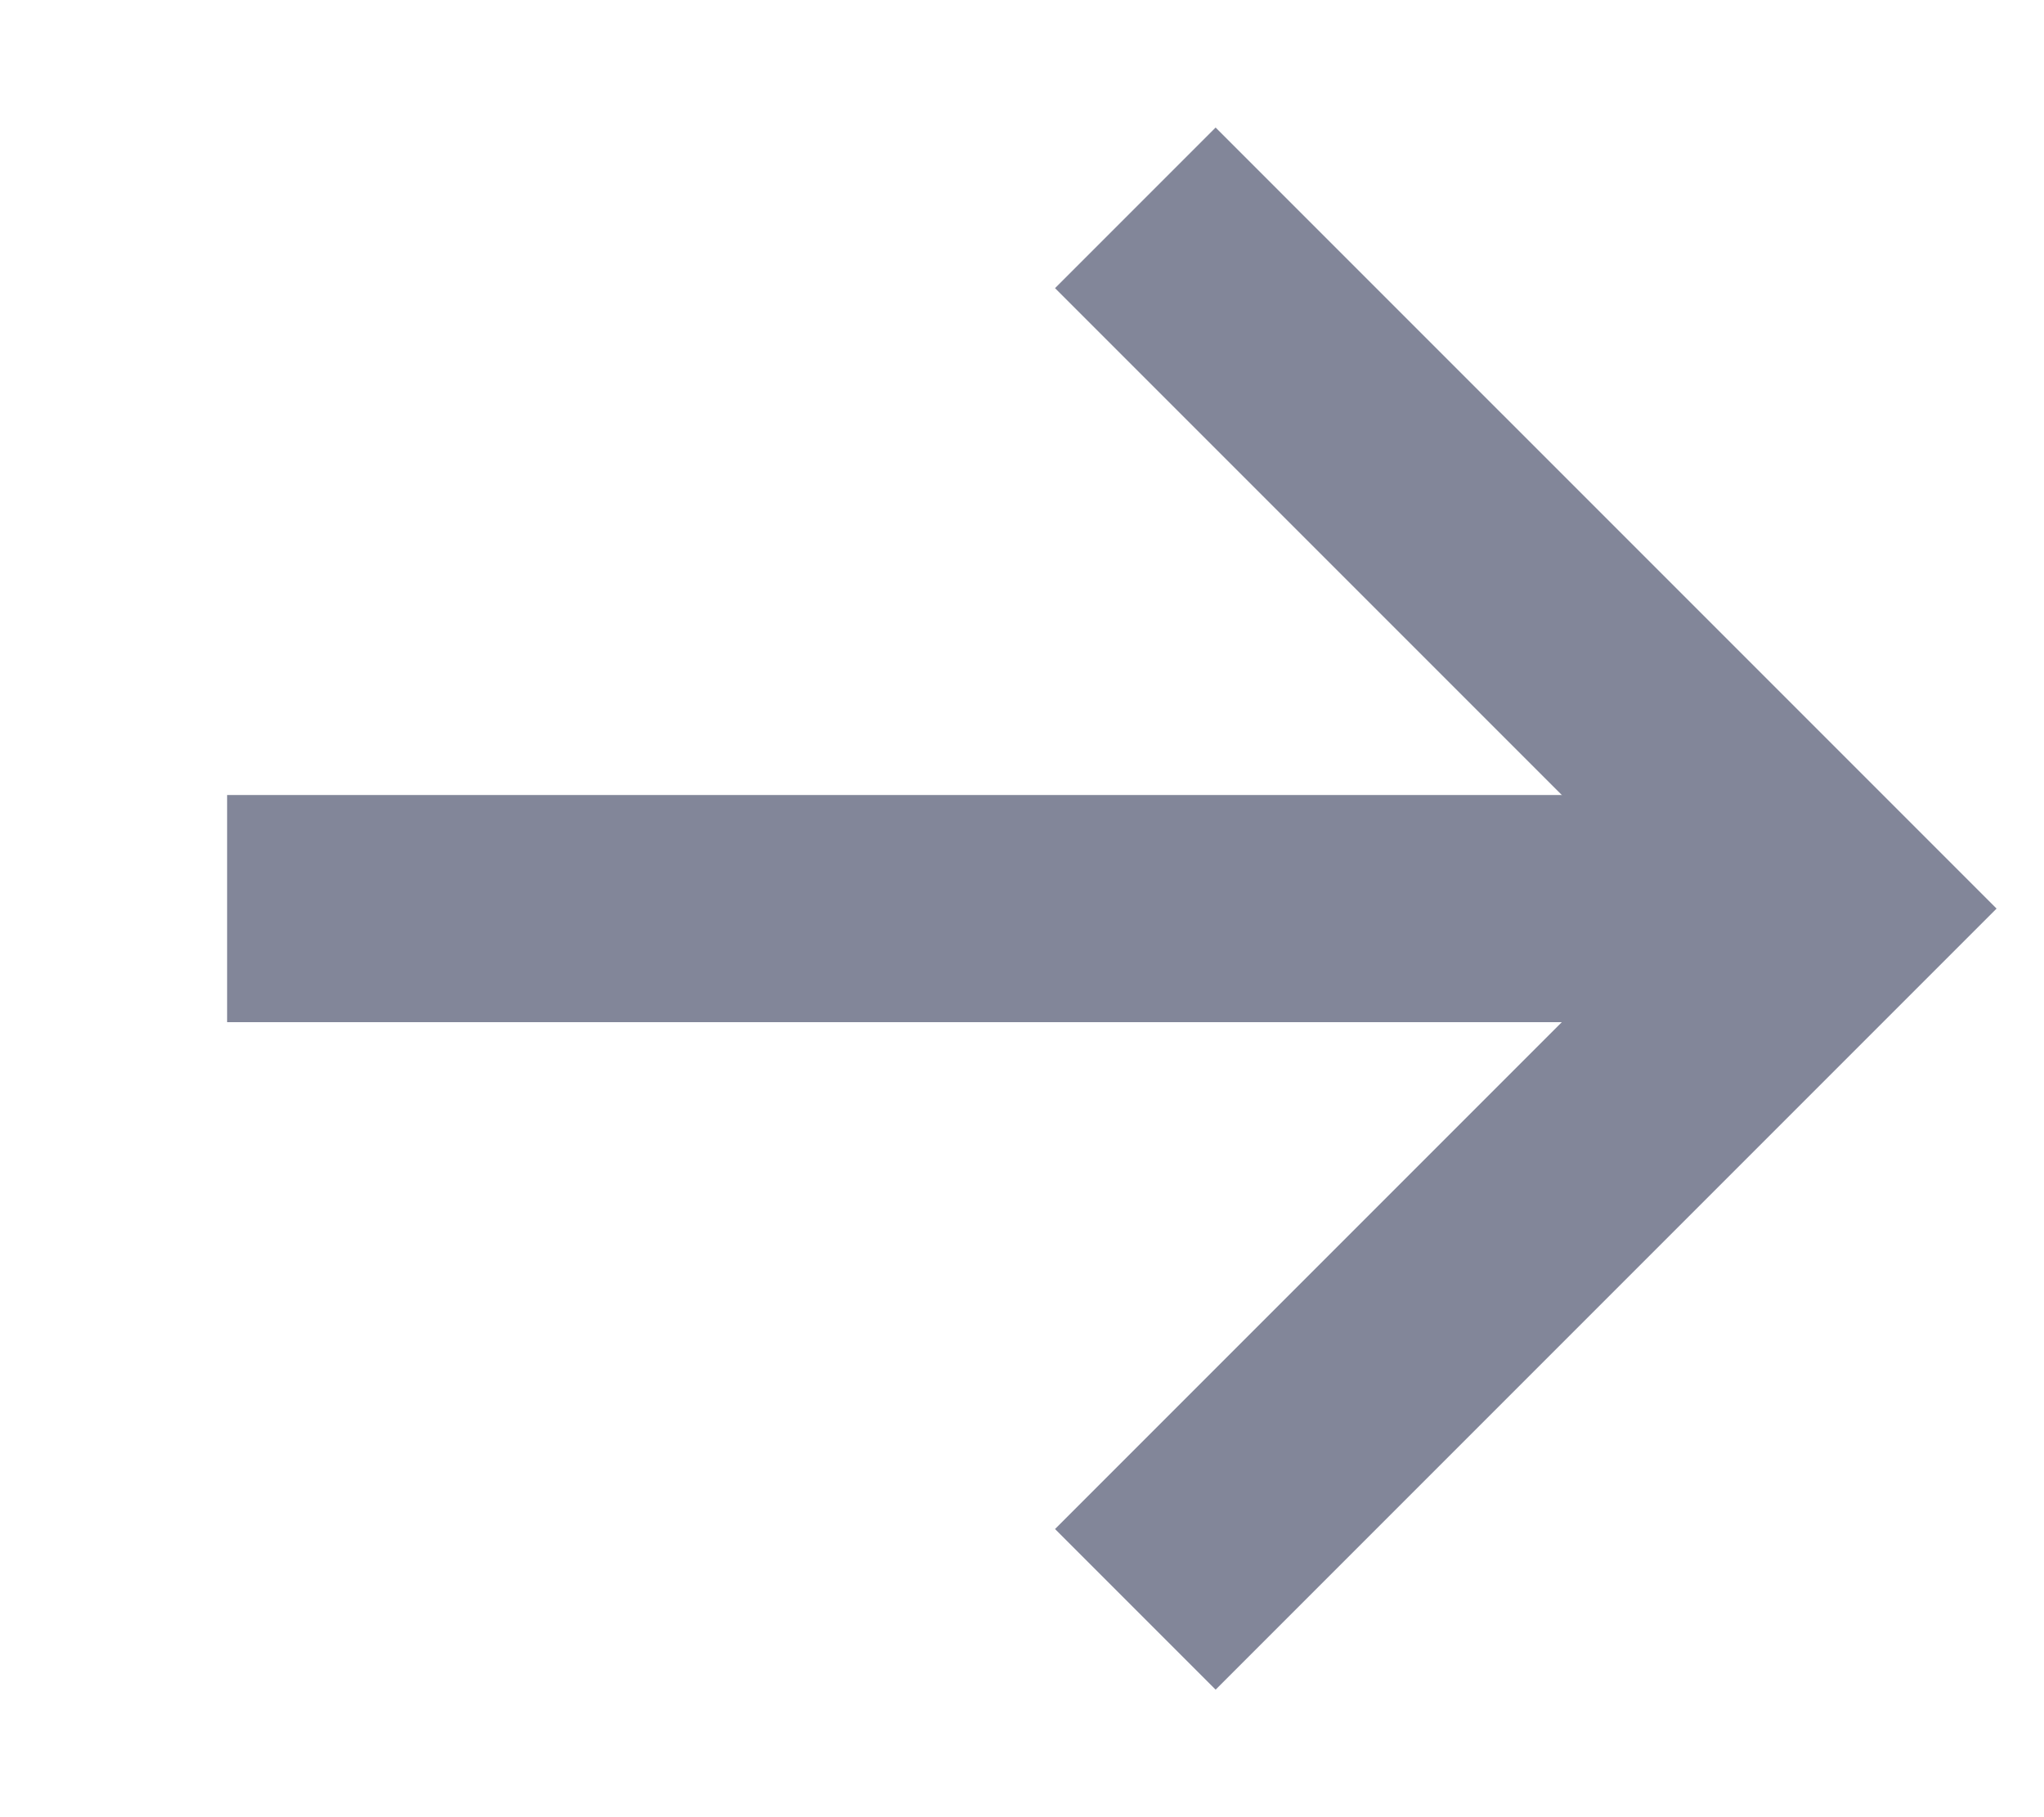 <svg width="9" height="8" viewBox="0 0 9 8" fill="none" xmlns="http://www.w3.org/2000/svg">
<g id="Frame 4094">
<path id="Vector 31" d="M1 4H8" stroke="#828699"/>
<path id="Rectangle 748" d="M4.999 0.915L8.084 4L4.999 7.085" stroke="#828699"/>
</g>
</svg>
